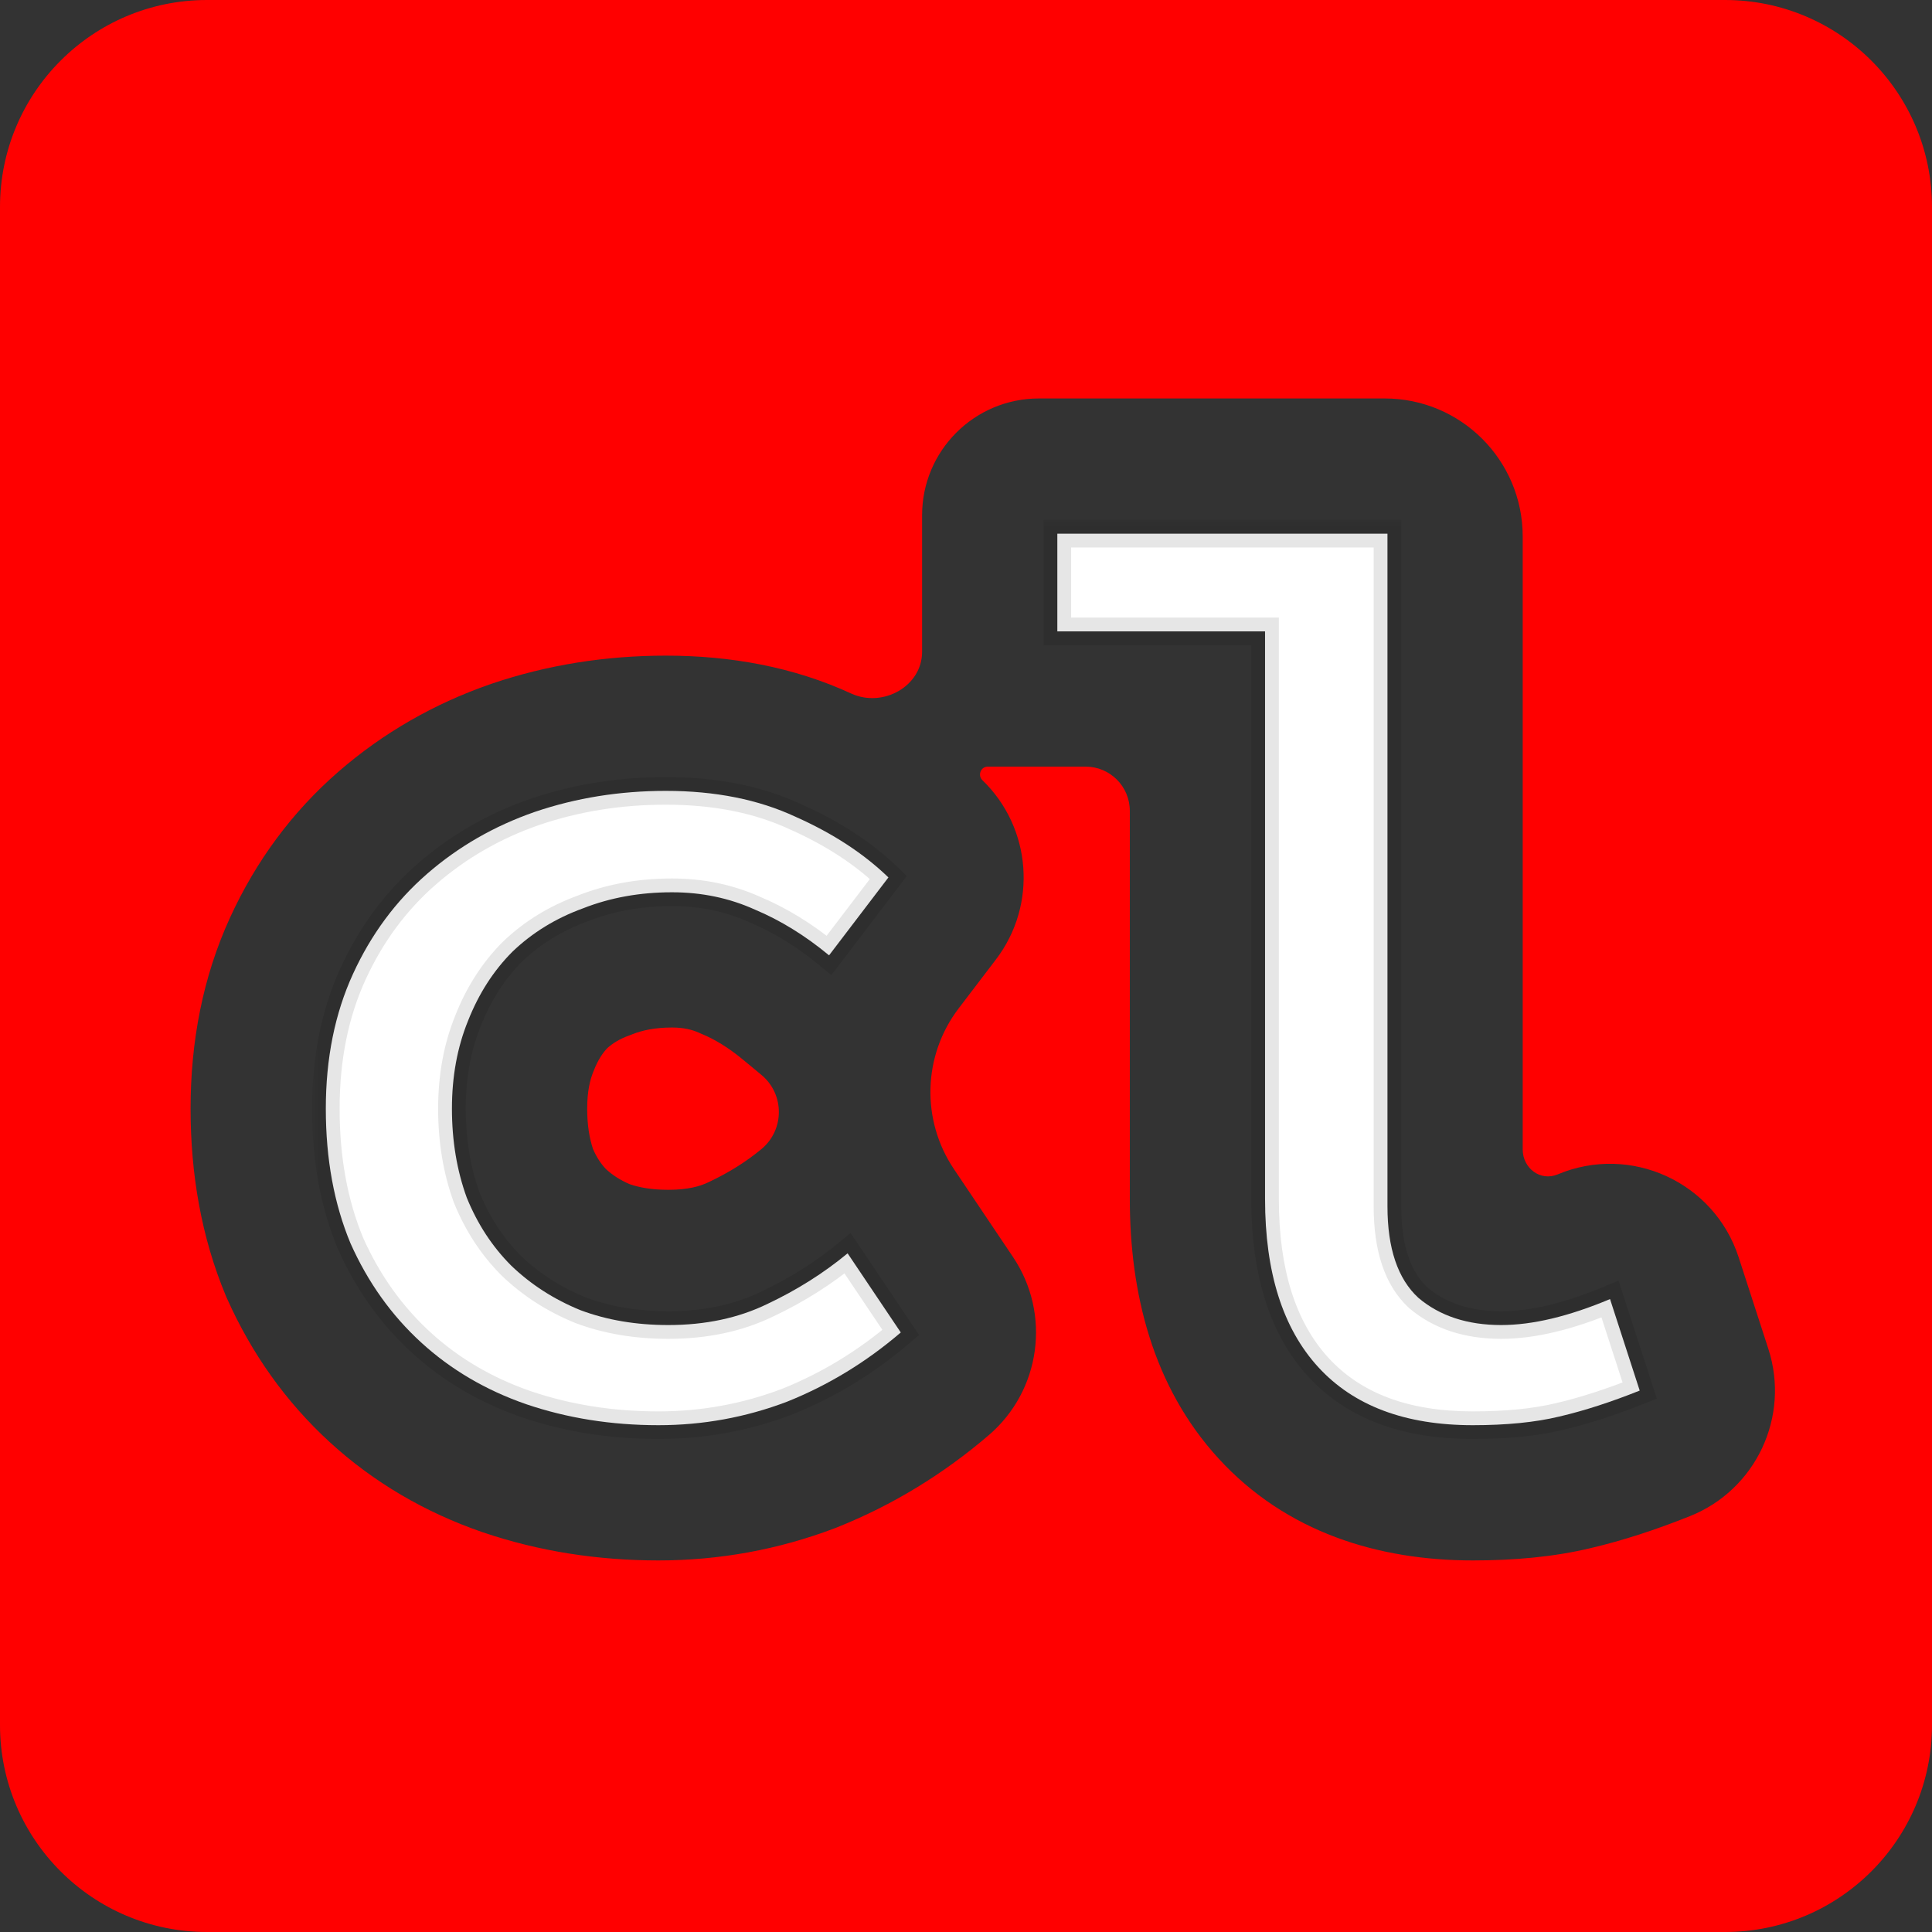 <svg width="140" height="140" viewBox="0 0 140 140" fill="none" xmlns="http://www.w3.org/2000/svg">
<rect x="0" y="0" width="140" height="140" fill="#333333" stroke="none"/>
<path fill-rule="evenodd" clip-rule="evenodd" d="M15 0C6.716 0 0 6.716 0 15V125C0 133.284 6.716 140 15 140H125C133.284 140 140 133.284 140 125V15C140 6.716 133.284 0 125 0H15ZM34.913 111.011L34.941 111.021L34.97 111.03C39.05 112.418 43.319 113.075 47.712 113.075C52.115 113.075 56.402 112.295 60.512 110.734L60.591 110.703L60.67 110.672C64.681 109.067 68.349 106.826 71.651 103.996C75.425 100.762 76.18 95.215 73.408 91.09L69.121 84.71C66.734 81.156 66.873 76.477 69.468 73.072L72.173 69.522C75.184 65.57 74.761 59.989 71.189 56.536C70.826 56.186 71.068 55.552 71.573 55.552H78.665C80.435 55.552 81.871 56.987 81.871 58.758V86.878C81.871 93.669 83.514 100.456 88.293 105.679C93.217 111.061 99.913 113.075 106.723 113.075C109.667 113.075 112.562 112.83 115.258 112.183C117.612 111.632 120.019 110.841 122.459 109.865C127.248 107.95 129.733 102.65 128.141 97.743L125.991 91.113C124.221 85.656 118.163 82.879 112.874 85.101C111.62 85.627 110.341 84.654 110.341 83.293V38.874C110.341 33.351 105.864 28.874 100.341 28.874H75.282C70.607 28.874 66.818 32.663 66.818 37.338V47.235C66.818 49.729 63.994 51.29 61.717 50.272C57.513 48.328 52.941 47.51 48.25 47.51C43.897 47.51 39.66 48.174 35.597 49.555L35.569 49.565L35.54 49.575C31.47 50.987 27.773 53.099 24.531 55.914C21.155 58.846 18.539 62.415 16.672 66.488C14.686 70.821 13.81 75.502 13.81 80.338C13.81 85.055 14.585 89.624 16.355 93.873L16.403 93.988L16.454 94.102C18.225 98.065 20.696 101.571 23.887 104.496C27.083 107.426 30.802 109.584 34.913 111.011ZM55.173 77.889C56.861 79.286 56.861 81.874 55.173 83.271C54.106 84.154 52.865 84.947 51.412 85.633L51.364 85.656L51.315 85.679C50.753 85.952 49.865 86.218 48.429 86.218C47.187 86.218 46.285 86.039 45.627 85.809C44.922 85.508 44.371 85.141 43.91 84.716C43.573 84.363 43.254 83.908 42.974 83.269C42.721 82.51 42.549 81.557 42.549 80.338C42.549 79.11 42.75 78.263 42.993 77.665L43.013 77.616L43.032 77.568C43.338 76.791 43.678 76.299 43.998 75.961C44.383 75.611 44.88 75.293 45.596 75.032L45.718 74.988L45.838 74.94C46.557 74.657 47.475 74.458 48.698 74.458C49.54 74.458 50.157 74.613 50.667 74.843L50.788 74.898L50.911 74.95C51.775 75.312 52.751 75.885 53.829 76.777L55.173 77.889Z" fill="#FF0000"/>
<mask id="path-2-outside-1_15_29" maskUnits="userSpaceOnUse" x="22.61" y="37.674" width="98" height="67" fill="black">
<rect fill="white" x="22.61" y="37.674" width="98" height="67"/>
<path d="M47.712 103.275C44.307 103.275 41.111 102.767 38.125 101.752C35.198 100.737 32.659 99.243 30.509 97.272C28.358 95.301 26.656 92.912 25.402 90.104C24.207 87.237 23.61 83.981 23.61 80.338C23.61 76.694 24.267 73.438 25.581 70.571C26.895 67.704 28.687 65.285 30.957 63.314C33.227 61.342 35.825 59.849 38.752 58.834C41.739 57.818 44.905 57.31 48.25 57.31C51.834 57.31 54.97 57.938 57.658 59.192C60.346 60.387 62.586 61.85 64.378 63.582L60.077 69.227C58.345 67.794 56.553 66.689 54.701 65.912C52.849 65.076 50.848 64.658 48.698 64.658C46.368 64.658 44.218 65.046 42.246 65.822C40.275 66.539 38.573 67.585 37.139 68.958C35.765 70.332 34.69 72.005 33.914 73.976C33.137 75.888 32.749 78.008 32.749 80.338C32.749 82.667 33.107 84.818 33.824 86.789C34.601 88.7 35.676 90.343 37.05 91.717C38.483 93.091 40.156 94.166 42.067 94.942C43.979 95.659 46.099 96.018 48.429 96.018C51.117 96.018 53.506 95.51 55.597 94.494C57.747 93.479 59.689 92.254 61.421 90.821L65.274 96.555C62.765 98.706 60.017 100.378 57.03 101.573C54.044 102.708 50.938 103.275 47.712 103.275Z"/>
<path d="M106.723 103.275C101.825 103.275 98.092 101.871 95.523 99.064C92.955 96.257 91.671 92.195 91.671 86.878V45.752H76.618V38.674H100.541V87.416C100.541 90.462 101.288 92.672 102.781 94.046C104.334 95.361 106.335 96.018 108.784 96.018C111.054 96.018 113.682 95.39 116.669 94.136L118.819 100.766C116.729 101.603 114.787 102.23 112.995 102.648C111.263 103.066 109.172 103.275 106.723 103.275Z"/>
</mask>
<path d="M47.712 103.275C44.307 103.275 41.111 102.767 38.125 101.752C35.198 100.737 32.659 99.243 30.509 97.272C28.358 95.301 26.656 92.912 25.402 90.104C24.207 87.237 23.61 83.981 23.61 80.338C23.61 76.694 24.267 73.438 25.581 70.571C26.895 67.704 28.687 65.285 30.957 63.314C33.227 61.342 35.825 59.849 38.752 58.834C41.739 57.818 44.905 57.31 48.25 57.31C51.834 57.31 54.97 57.938 57.658 59.192C60.346 60.387 62.586 61.85 64.378 63.582L60.077 69.227C58.345 67.794 56.553 66.689 54.701 65.912C52.849 65.076 50.848 64.658 48.698 64.658C46.368 64.658 44.218 65.046 42.246 65.822C40.275 66.539 38.573 67.585 37.139 68.958C35.765 70.332 34.69 72.005 33.914 73.976C33.137 75.888 32.749 78.008 32.749 80.338C32.749 82.667 33.107 84.818 33.824 86.789C34.601 88.7 35.676 90.343 37.05 91.717C38.483 93.091 40.156 94.166 42.067 94.942C43.979 95.659 46.099 96.018 48.429 96.018C51.117 96.018 53.506 95.51 55.597 94.494C57.747 93.479 59.689 92.254 61.421 90.821L65.274 96.555C62.765 98.706 60.017 100.378 57.03 101.573C54.044 102.708 50.938 103.275 47.712 103.275Z" fill="white"/>
<path d="M106.723 103.275C101.825 103.275 98.092 101.871 95.523 99.064C92.955 96.257 91.671 92.195 91.671 86.878V45.752H76.618V38.674H100.541V87.416C100.541 90.462 101.288 92.672 102.781 94.046C104.334 95.361 106.335 96.018 108.784 96.018C111.054 96.018 113.682 95.39 116.669 94.136L118.819 100.766C116.729 101.603 114.787 102.23 112.995 102.648C111.263 103.066 109.172 103.275 106.723 103.275Z" fill="white"/>
<path d="M38.125 101.752L37.797 102.697L37.803 102.699L38.125 101.752ZM30.509 97.272L31.184 96.535L31.184 96.535L30.509 97.272ZM25.402 90.104L24.479 90.489L24.483 90.5L24.489 90.512L25.402 90.104ZM38.752 58.834L38.43 57.887L38.424 57.889L38.752 58.834ZM57.658 59.192L57.235 60.098L57.243 60.102L57.252 60.106L57.658 59.192ZM64.378 63.582L65.173 64.188L65.712 63.481L65.073 62.863L64.378 63.582ZM60.077 69.227L59.439 69.998L60.241 70.661L60.872 69.833L60.077 69.227ZM54.701 65.912L54.289 66.823L54.302 66.829L54.314 66.834L54.701 65.912ZM42.246 65.822L42.588 66.762L42.601 66.758L42.613 66.753L42.246 65.822ZM37.139 68.958L36.447 68.236L36.44 68.244L36.432 68.251L37.139 68.958ZM33.914 73.976L34.84 74.352L34.844 74.343L33.914 73.976ZM33.824 86.789L32.884 87.13L32.891 87.148L32.898 87.165L33.824 86.789ZM37.05 91.717L36.343 92.424L36.35 92.431L36.358 92.439L37.05 91.717ZM42.067 94.942L41.691 95.869L41.703 95.874L41.716 95.879L42.067 94.942ZM55.597 94.494L55.17 93.59L55.16 93.595L55.597 94.494ZM61.421 90.821L62.251 90.263L61.635 89.346L60.783 90.05L61.421 90.821ZM65.274 96.555L65.924 97.314L66.6 96.736L66.104 95.998L65.274 96.555ZM57.03 101.573L57.386 102.508L57.394 102.504L57.402 102.501L57.03 101.573ZM95.523 99.064L94.786 99.739L94.786 99.739L95.523 99.064ZM91.671 45.752H92.671V44.752H91.671V45.752ZM76.618 45.752H75.618V46.752H76.618V45.752ZM76.618 38.674V37.674H75.618V38.674H76.618ZM100.541 38.674H101.541V37.674H100.541V38.674ZM102.781 94.046L102.104 94.782L102.119 94.796L102.135 94.81L102.781 94.046ZM116.669 94.136L117.62 93.828L117.285 92.793L116.282 93.214L116.669 94.136ZM118.819 100.766L119.191 101.695L120.059 101.348L119.771 100.458L118.819 100.766ZM112.995 102.648L112.768 101.674L112.761 101.676L112.995 102.648ZM47.712 102.275C44.408 102.275 41.322 101.783 38.447 100.805L37.803 102.699C40.901 103.752 44.206 104.275 47.712 104.275V102.275ZM38.453 100.807C35.647 99.834 33.228 98.408 31.184 96.535L29.833 98.009C32.09 100.078 34.749 101.639 37.797 102.697L38.453 100.807ZM31.184 96.535C29.14 94.661 27.516 92.386 26.315 89.696L24.489 90.512C25.796 93.437 27.576 95.941 29.833 98.009L31.184 96.535ZM26.325 89.719C25.189 86.993 24.61 83.872 24.61 80.338H22.61C22.61 84.091 23.225 87.48 24.479 90.489L26.325 89.719ZM24.61 80.338C24.61 76.815 25.244 73.706 26.49 70.988L24.672 70.154C23.289 73.171 22.61 76.572 22.61 80.338H24.61ZM26.49 70.988C27.748 68.244 29.456 65.942 31.613 64.069L30.301 62.559C27.918 64.628 26.042 67.164 24.672 70.154L26.49 70.988ZM31.613 64.069C33.783 62.184 36.27 60.753 39.08 59.778L38.424 57.889C35.381 58.945 32.67 60.501 30.301 62.559L31.613 64.069ZM39.074 59.78C41.951 58.802 45.007 58.31 48.25 58.31V56.31C44.802 56.31 41.527 56.834 38.43 57.887L39.074 59.78ZM48.25 58.31C51.717 58.31 54.704 58.917 57.235 60.098L58.081 58.286C55.235 56.958 51.95 56.31 48.25 56.31V58.31ZM57.252 60.106C59.851 61.261 61.988 62.664 63.683 64.301L65.073 62.863C63.183 61.037 60.84 59.512 58.064 58.278L57.252 60.106ZM63.582 62.976L59.281 68.621L60.872 69.833L65.173 64.188L63.582 62.976ZM60.714 68.457C58.915 66.968 57.04 65.809 55.087 64.99L54.314 66.834C56.065 67.569 57.774 68.619 59.439 69.998L60.714 68.457ZM55.112 65.001C53.124 64.103 50.981 63.658 48.698 63.658V65.658C50.715 65.658 52.574 66.049 54.289 66.823L55.112 65.001ZM48.698 63.658C46.255 63.658 43.979 64.065 41.88 64.892L42.613 66.753C44.456 66.027 46.481 65.658 48.698 65.658V63.658ZM41.905 64.883C39.81 65.644 37.987 66.761 36.447 68.236L37.831 69.68C39.159 68.408 40.74 67.434 42.588 66.762L41.905 64.883ZM36.432 68.251C34.953 69.731 33.805 71.522 32.983 73.609L34.844 74.343C35.575 72.487 36.578 70.934 37.846 69.665L36.432 68.251ZM32.987 73.6C32.156 75.645 31.749 77.895 31.749 80.338H33.749C33.749 78.12 34.118 76.13 34.84 74.352L32.987 73.6ZM31.749 80.338C31.749 82.771 32.123 85.038 32.884 87.13L34.764 86.447C34.091 84.597 33.749 82.564 33.749 80.338H31.749ZM32.898 87.165C33.721 89.193 34.868 90.95 36.343 92.424L37.757 91.01C36.483 89.736 35.48 88.208 34.751 86.412L32.898 87.165ZM36.358 92.439C37.886 93.904 39.667 95.047 41.691 95.869L42.444 94.016C40.645 93.285 39.08 92.278 37.742 90.995L36.358 92.439ZM41.716 95.879C43.755 96.643 45.996 97.018 48.429 97.018V95.018C46.202 95.018 44.203 94.675 42.418 94.006L41.716 95.879ZM48.429 97.018C51.245 97.018 53.787 96.485 56.034 95.394L55.16 93.595C53.225 94.535 50.989 95.018 48.429 95.018V97.018ZM56.024 95.399C58.245 94.35 60.258 93.081 62.058 91.591L60.783 90.05C59.119 91.428 57.249 92.608 55.17 93.59L56.024 95.399ZM60.591 91.379L64.444 97.113L66.104 95.998L62.251 90.263L60.591 91.379ZM64.623 95.796C62.195 97.877 59.541 99.492 56.659 100.644L57.402 102.501C60.493 101.265 63.335 99.534 65.924 97.314L64.623 95.796ZM56.675 100.638C53.803 101.729 50.817 102.275 47.712 102.275V104.275C51.058 104.275 54.284 103.686 57.386 102.508L56.675 100.638ZM106.723 102.275C102.02 102.275 98.589 100.934 96.261 98.389L94.786 99.739C97.594 102.809 101.63 104.275 106.723 104.275V102.275ZM96.261 98.389C93.918 95.828 92.671 92.044 92.671 86.878H90.671C90.671 92.345 91.992 96.685 94.786 99.739L96.261 98.389ZM92.671 86.878V45.752H90.671V86.878H92.671ZM91.671 44.752H76.618V46.752H91.671V44.752ZM77.618 45.752V38.674H75.618V45.752H77.618ZM76.618 39.674H100.541V37.674H76.618V39.674ZM99.541 38.674V87.416H101.541V38.674H99.541ZM99.541 87.416C99.541 90.602 100.32 93.141 102.104 94.782L103.458 93.311C102.255 92.204 101.541 90.323 101.541 87.416H99.541ZM102.135 94.81C103.904 96.306 106.149 97.018 108.784 97.018V95.018C106.521 95.018 104.764 94.415 103.427 93.283L102.135 94.81ZM108.784 97.018C111.231 97.018 113.995 96.344 117.056 95.058L116.282 93.214C113.369 94.437 110.877 95.018 108.784 95.018V97.018ZM115.718 94.445L117.868 101.075L119.771 100.458L117.62 93.828L115.718 94.445ZM118.448 99.838C116.394 100.659 114.502 101.27 112.768 101.674L113.223 103.622C115.073 103.19 117.063 102.546 119.191 101.695L118.448 99.838ZM112.761 101.676C111.128 102.07 109.121 102.275 106.723 102.275V104.275C109.224 104.275 111.398 104.062 113.23 103.62L112.761 101.676Z" fill="black" fill-opacity="0.1" mask="url(#path-2-outside-1_15_29)"/>
</svg>
